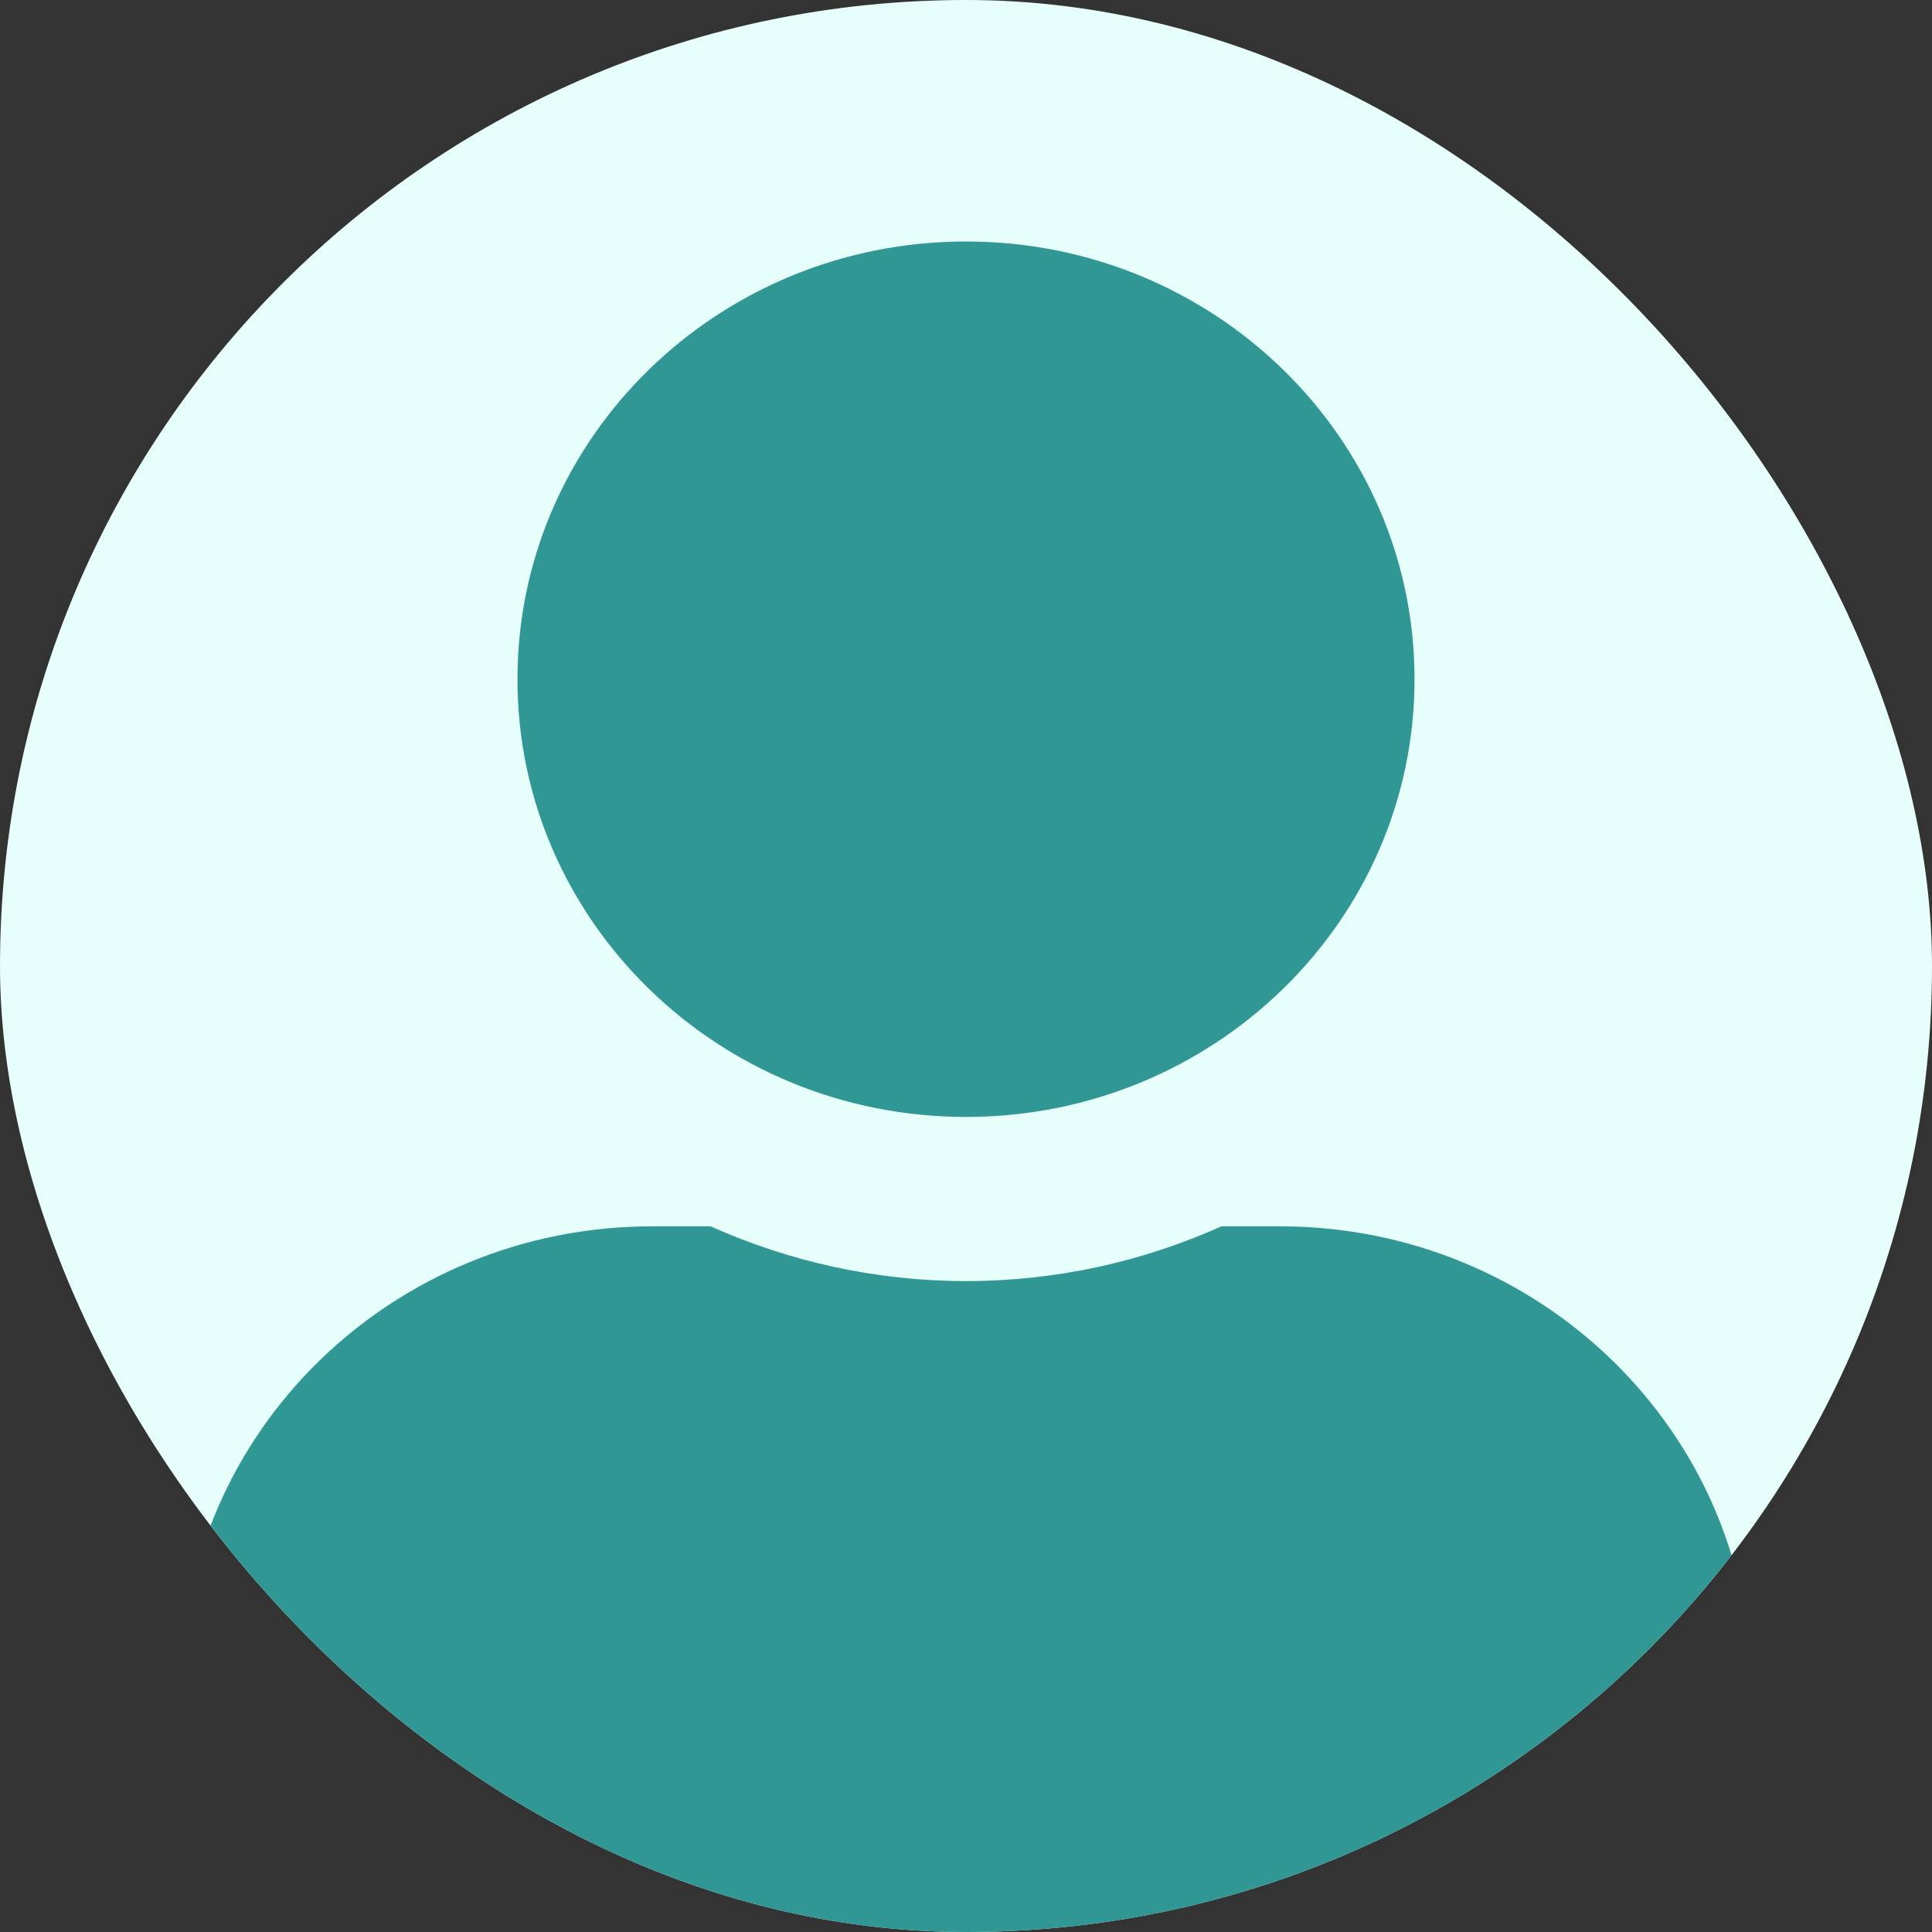 <svg width="32" height="32" viewBox="0 0 32 32" fill="none" xmlns="http://www.w3.org/2000/svg">
<rect x="0" y="0" width="32" height="32" fill="#333333" stroke="none"/>
<g clip-path="url(#clip0_17571_3477)">
<rect width="32" height="32" rx="16" fill="#E6FFFA"/>
<g clip-path="url(#clip1_17571_3477)">
<path d="M16 18.5C20.103 18.5 23.429 15.255 23.429 11.25C23.429 7.246 20.103 4 16 4C11.897 4 8.571 7.246 8.571 11.25C8.571 15.255 11.897 18.5 16 18.5ZM21.2 20.312H20.231C18.942 20.89 17.509 21.219 16 21.219C14.491 21.219 13.063 20.89 11.769 20.312H10.8C6.494 20.312 3 23.722 3 27.925V30.281C3 31.782 4.248 33 5.786 33H26.214C27.752 33 29 31.782 29 30.281V27.925C29 23.722 25.506 20.312 21.2 20.312Z" fill="#319795"/>
</g>
</g>
<defs>
<clipPath id="clip0_17571_3477">
<rect width="32" height="32" rx="16" fill="white"/>
</clipPath>
<clipPath id="clip1_17571_3477">
<rect width="26" height="29" fill="white" transform="translate(3 4)"/>
</clipPath>
</defs>
</svg>
